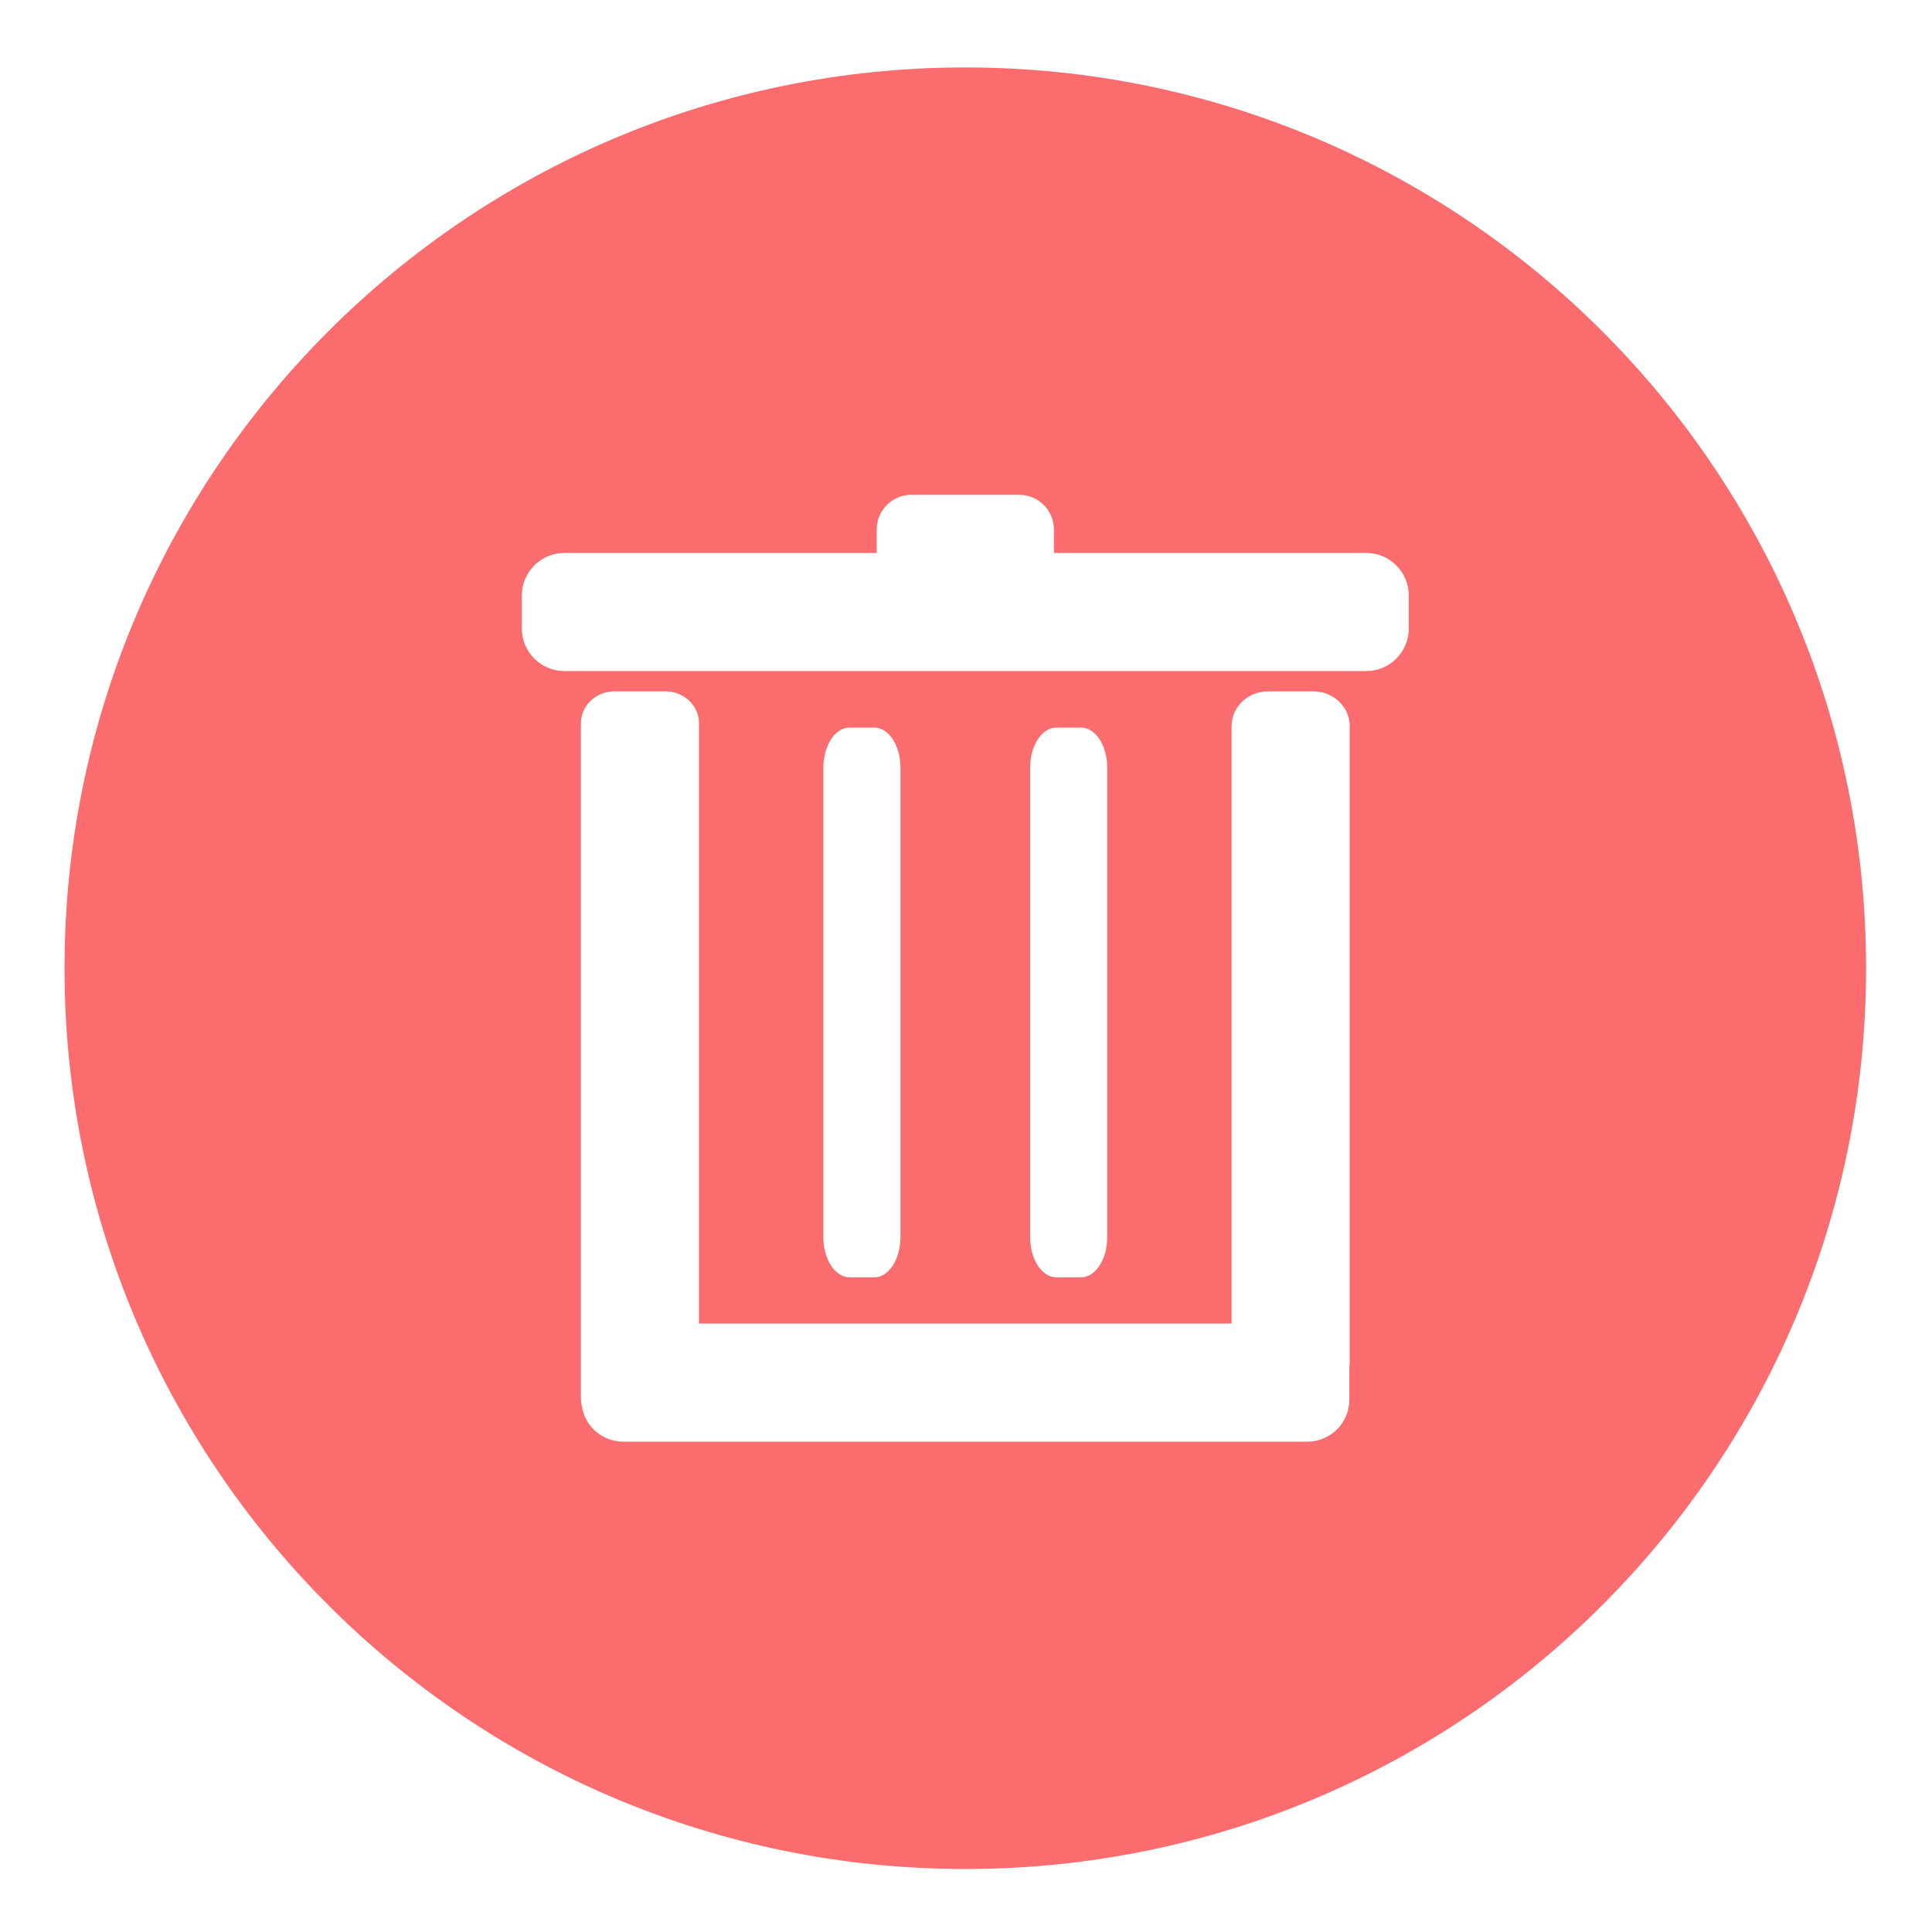 <?xml version="1.0" standalone="no"?><!DOCTYPE svg PUBLIC "-//W3C//DTD SVG 1.1//EN"
  "http://www.w3.org/Graphics/SVG/1.1/DTD/svg11.dtd">
<svg t="1530070799514" class="icon" style="" viewBox="0 0 1024 1024" version="1.1" xmlns="http://www.w3.org/2000/svg"
     p-id="3880"
     width="200" height="200">
  <defs>
    <style type="text/css"></style>
  </defs>
  <path
    d="M511.632 35.751c-263.677 0-477.428 213.751-477.428 477.428s213.751 477.428 477.428 477.428 477.428-213.751 477.428-477.428-213.753-477.428-477.428-477.428zM715.378 722.222c0 0.842-0.080 1.664-0.192 2.476v17.12c0 12.313-9.98 22.294-22.293 22.294h-362.522c-11.287 0-20.592-8.398-22.066-19.283-0.268-1.177-0.419-2.395-0.419-3.649v-357.748c0-9.374 7.899-16.973 17.642-16.973h27.33c9.743 0 17.643 7.599 17.643 16.973v318.066h282.267v-316.597c0-10.186 8.582-18.443 19.17-18.443h24.272c10.587 0 19.17 8.256 19.17 18.443v337.321zM436.403 655.734v-248.823c0-11.749 6.21-21.273 13.871-21.273h13.121c7.661 0 13.871 9.523 13.871 21.273v248.823c0 11.748-6.211 21.271-13.871 21.271h-13.121c-7.662 0-13.871-9.523-13.871-21.271zM545.996 655.734v-248.823c0-11.749 6.21-21.273 13.871-21.273h13.121c7.662 0 13.871 9.523 13.871 21.273v248.823c0 11.748-6.211 21.271-13.871 21.271h-13.121c-7.662 0-13.871-9.523-13.871-21.271zM746.67 333.125c0 12.46-10.1 22.56-22.56 22.56h-424.956c-12.46 0-22.56-10.1-22.56-22.56v-17.493c0-12.461 10.1-22.56 22.56-22.56h165.521v-12.415c0-10.167 8.241-18.41 18.41-18.41h57.094c10.166 0 18.41 8.242 18.41 18.41v12.415h165.521c12.46 0 22.56 10.099 22.56 22.56v17.493z"
    fill="#FB6C6E" p-id="3881"></path>
</svg>
